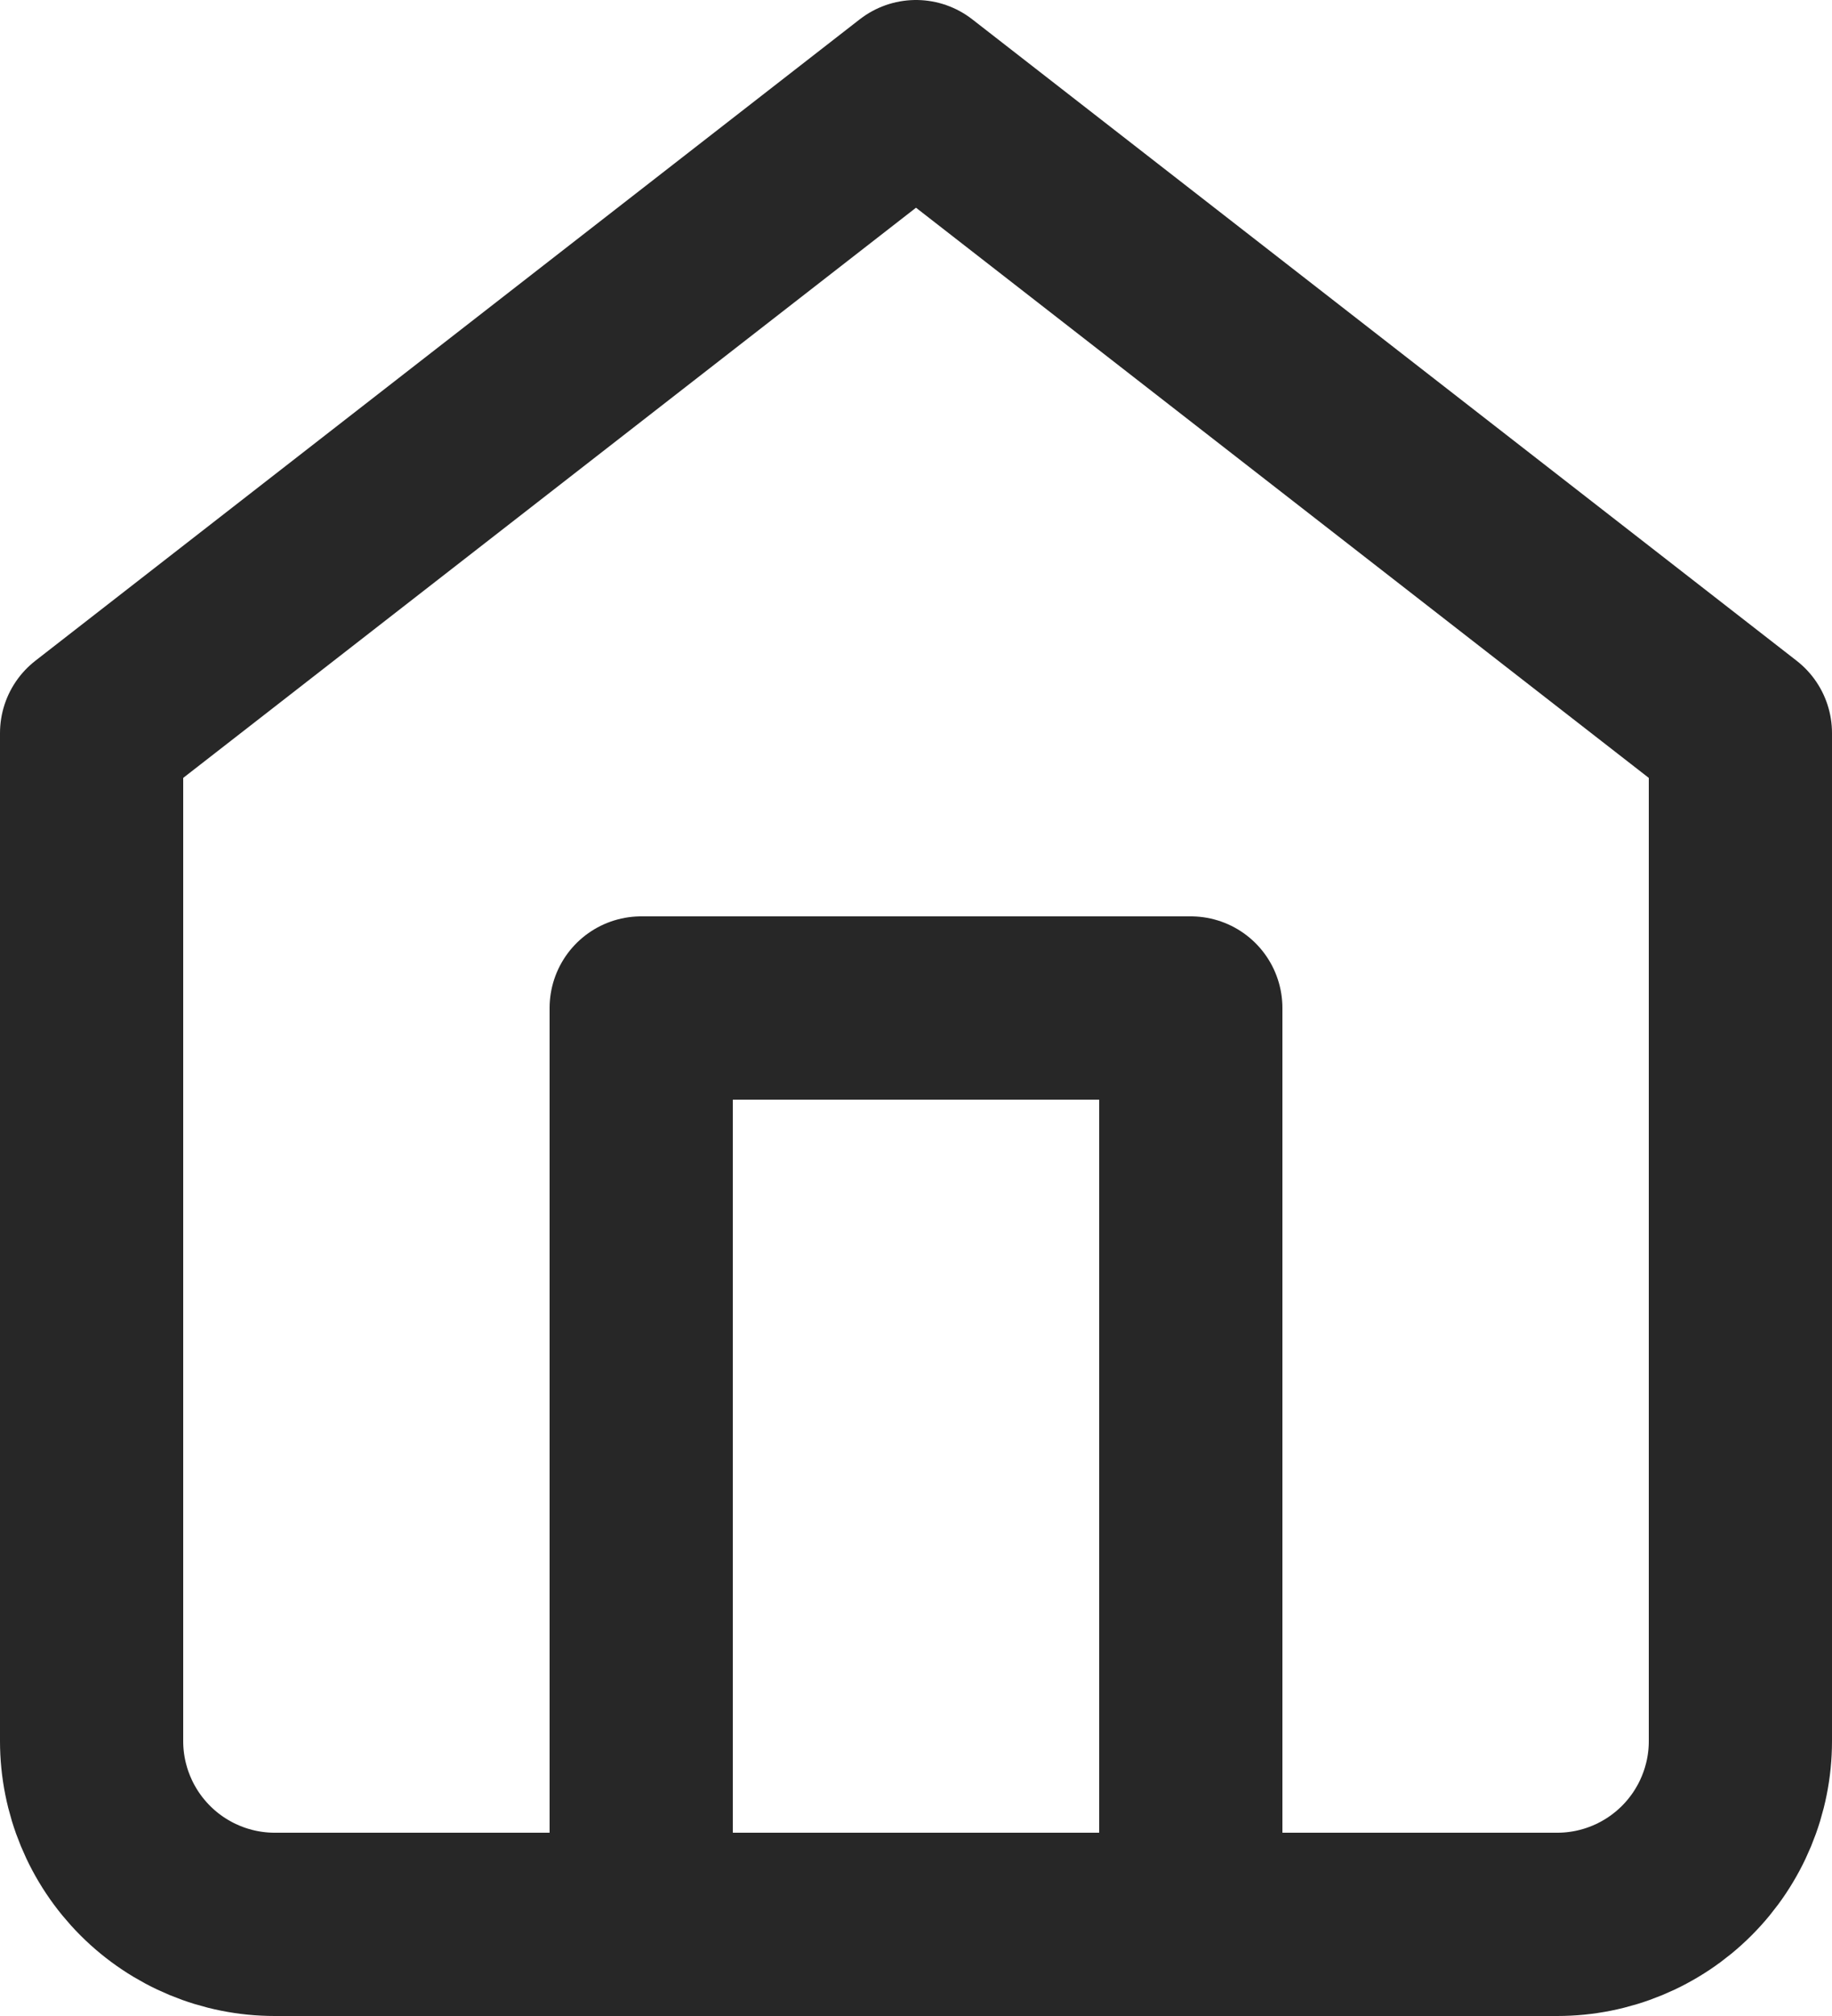 <svg width="20" height="22" viewBox="0 0 20 22" fill="none" xmlns="http://www.w3.org/2000/svg">
<path d="M1 8L10 1L19 8V19C19 19.53 18.789 20.039 18.414 20.414C18.039 20.789 17.53 21 17 21H3C2.47 21 1.961 20.789 1.586 20.414C1.211 20.039 1 19.53 1 19V8Z" stroke="#272727" stroke-width="2" stroke-linecap="round" stroke-linejoin="round"/>
<path d="M7 21V11H13V21" stroke="#272727" stroke-width="2" stroke-linecap="round" stroke-linejoin="round"/>
</svg>
